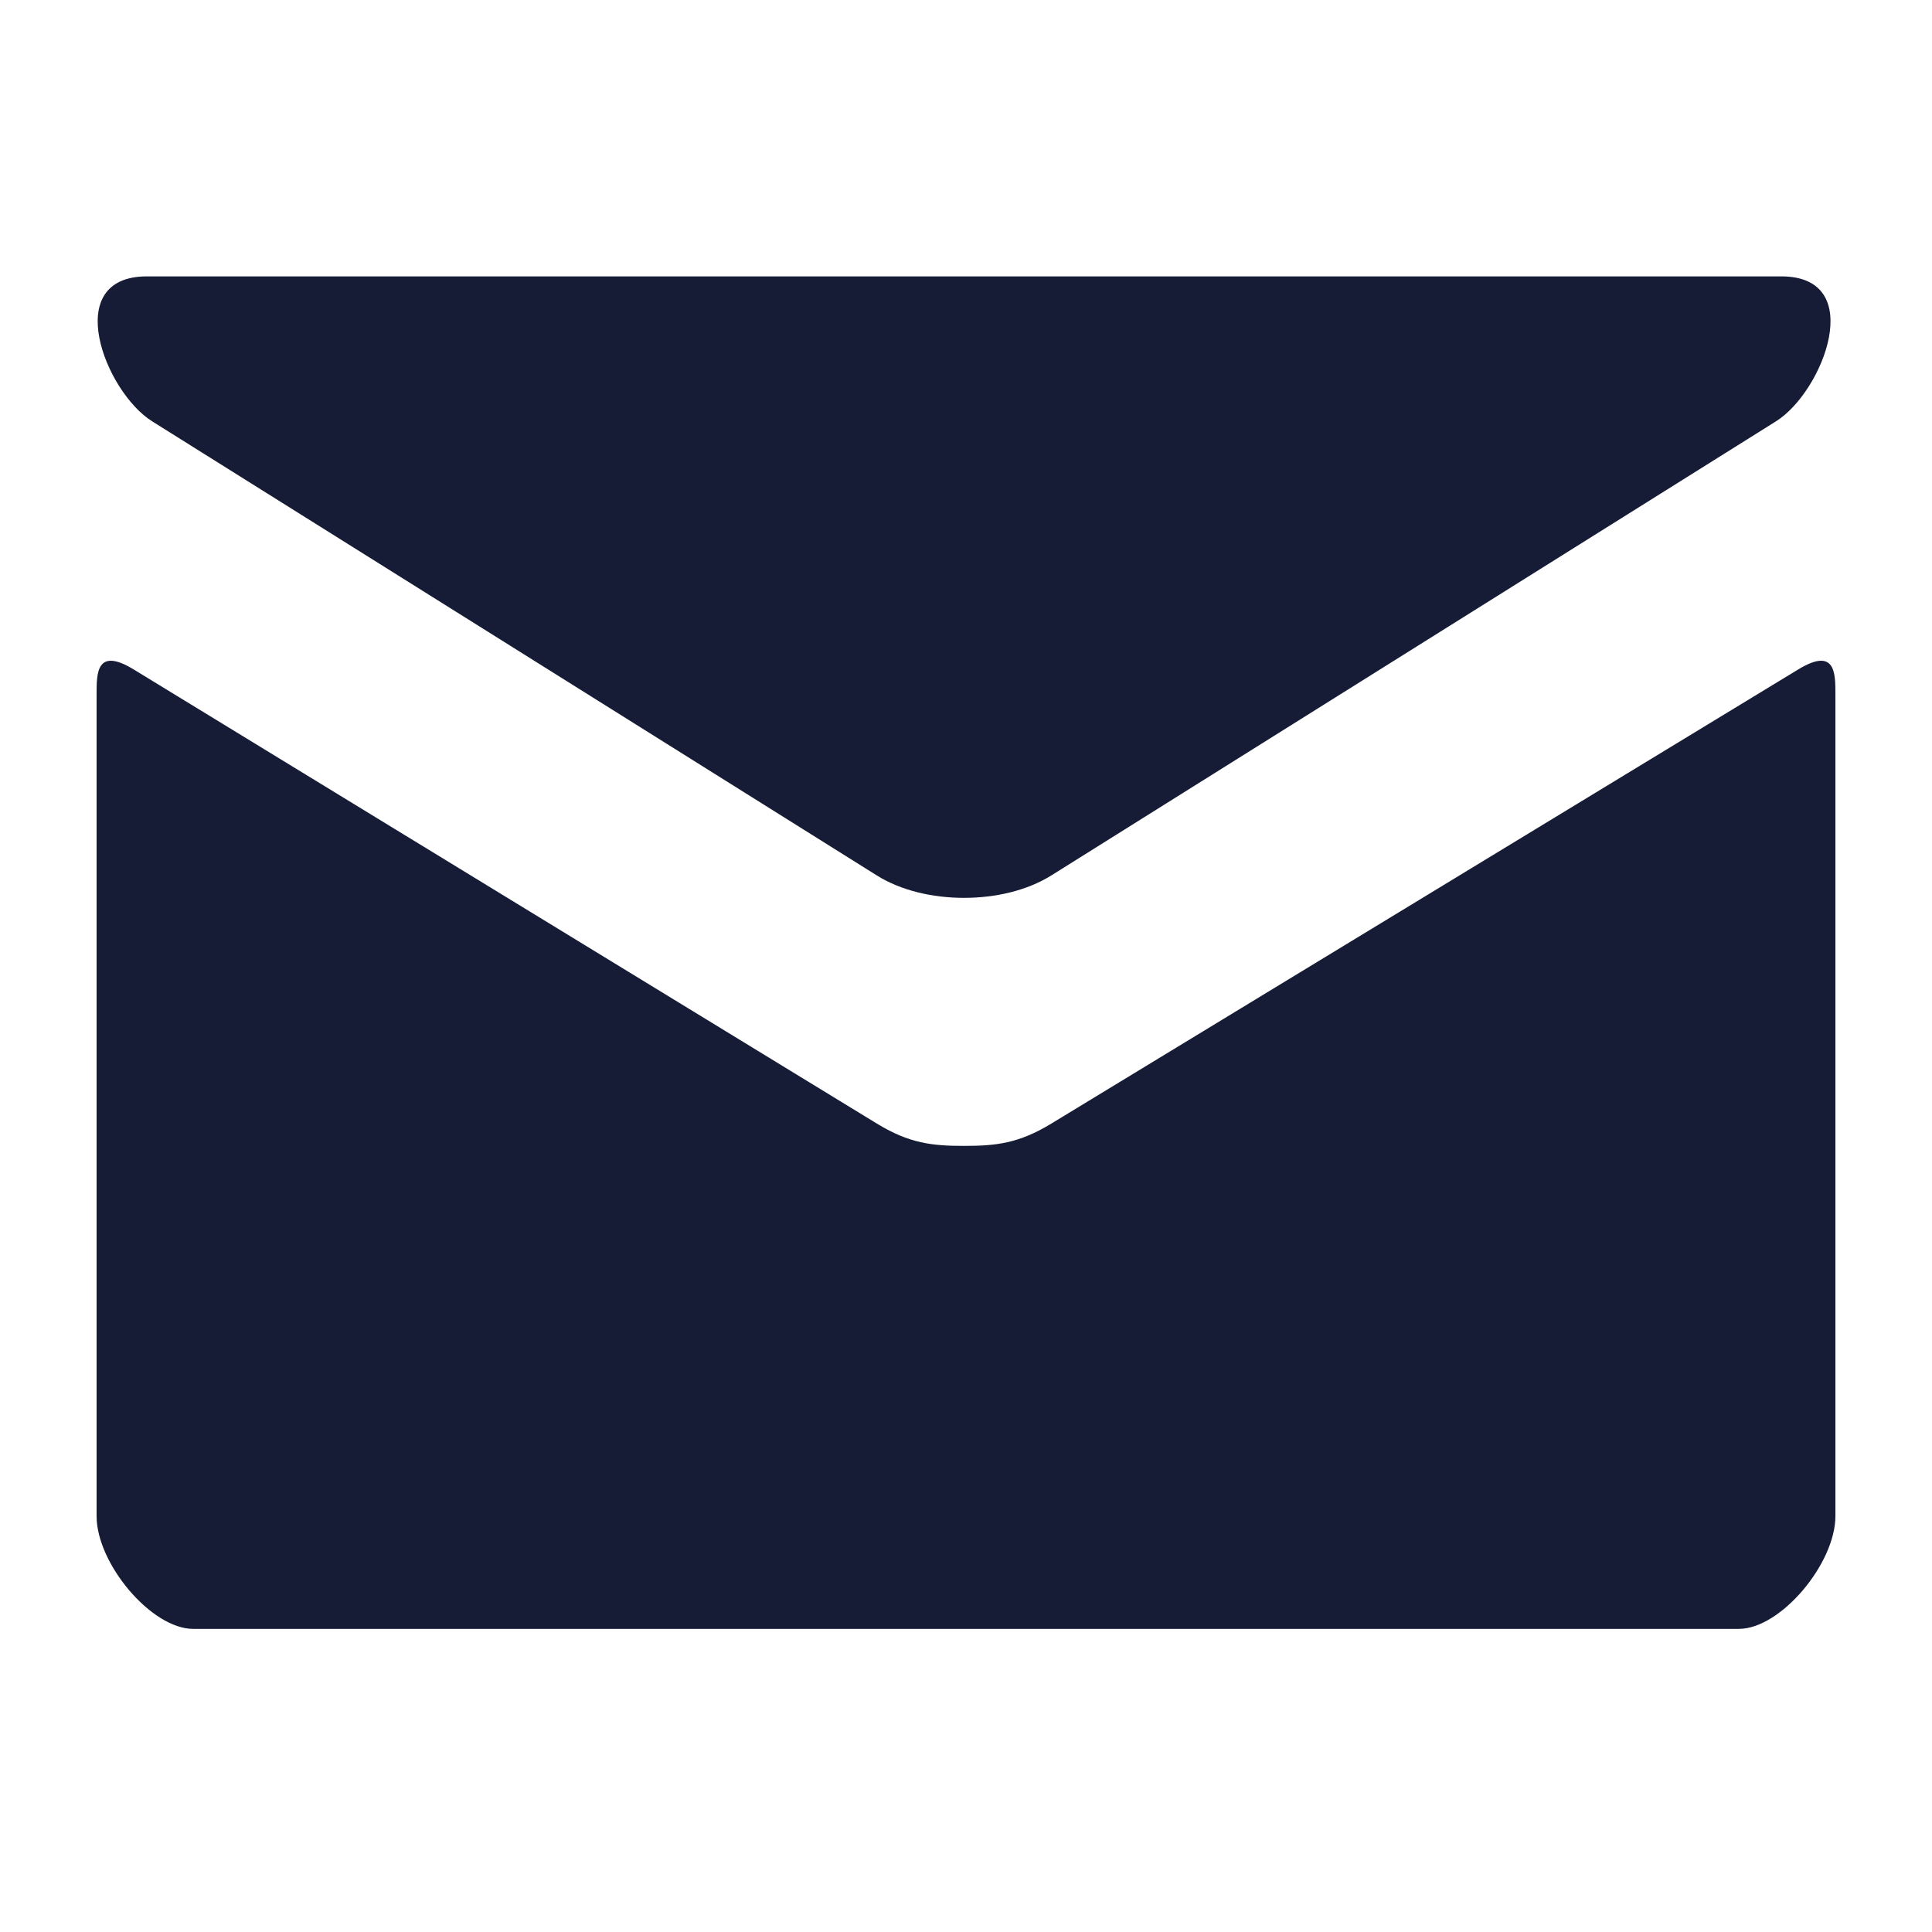 <svg width="18" height="18" fill="none" xmlns="http://www.w3.org/2000/svg"><path d="M1.417 3.925l6.75 4.23c.226.142.52.21.815.21.295 0 .588-.068.815-.21l6.75-4.23c.44-.276.856-1.35.049-1.35H1.369c-.807 0-.392 1.074.048 1.35zm15.335 2.313l-6.955 4.229c-.306.187-.52.209-.815.209-.295 0-.51-.022-.816-.21L1.247 6.238c-.35-.214-.347.037-.347.23v7.658c0 .441.51 1.05.9 1.05h14.4c.39 0 .9-.609.9-1.05V6.468c0-.193.003-.444-.348-.23z" fill="#161C35"/></svg>